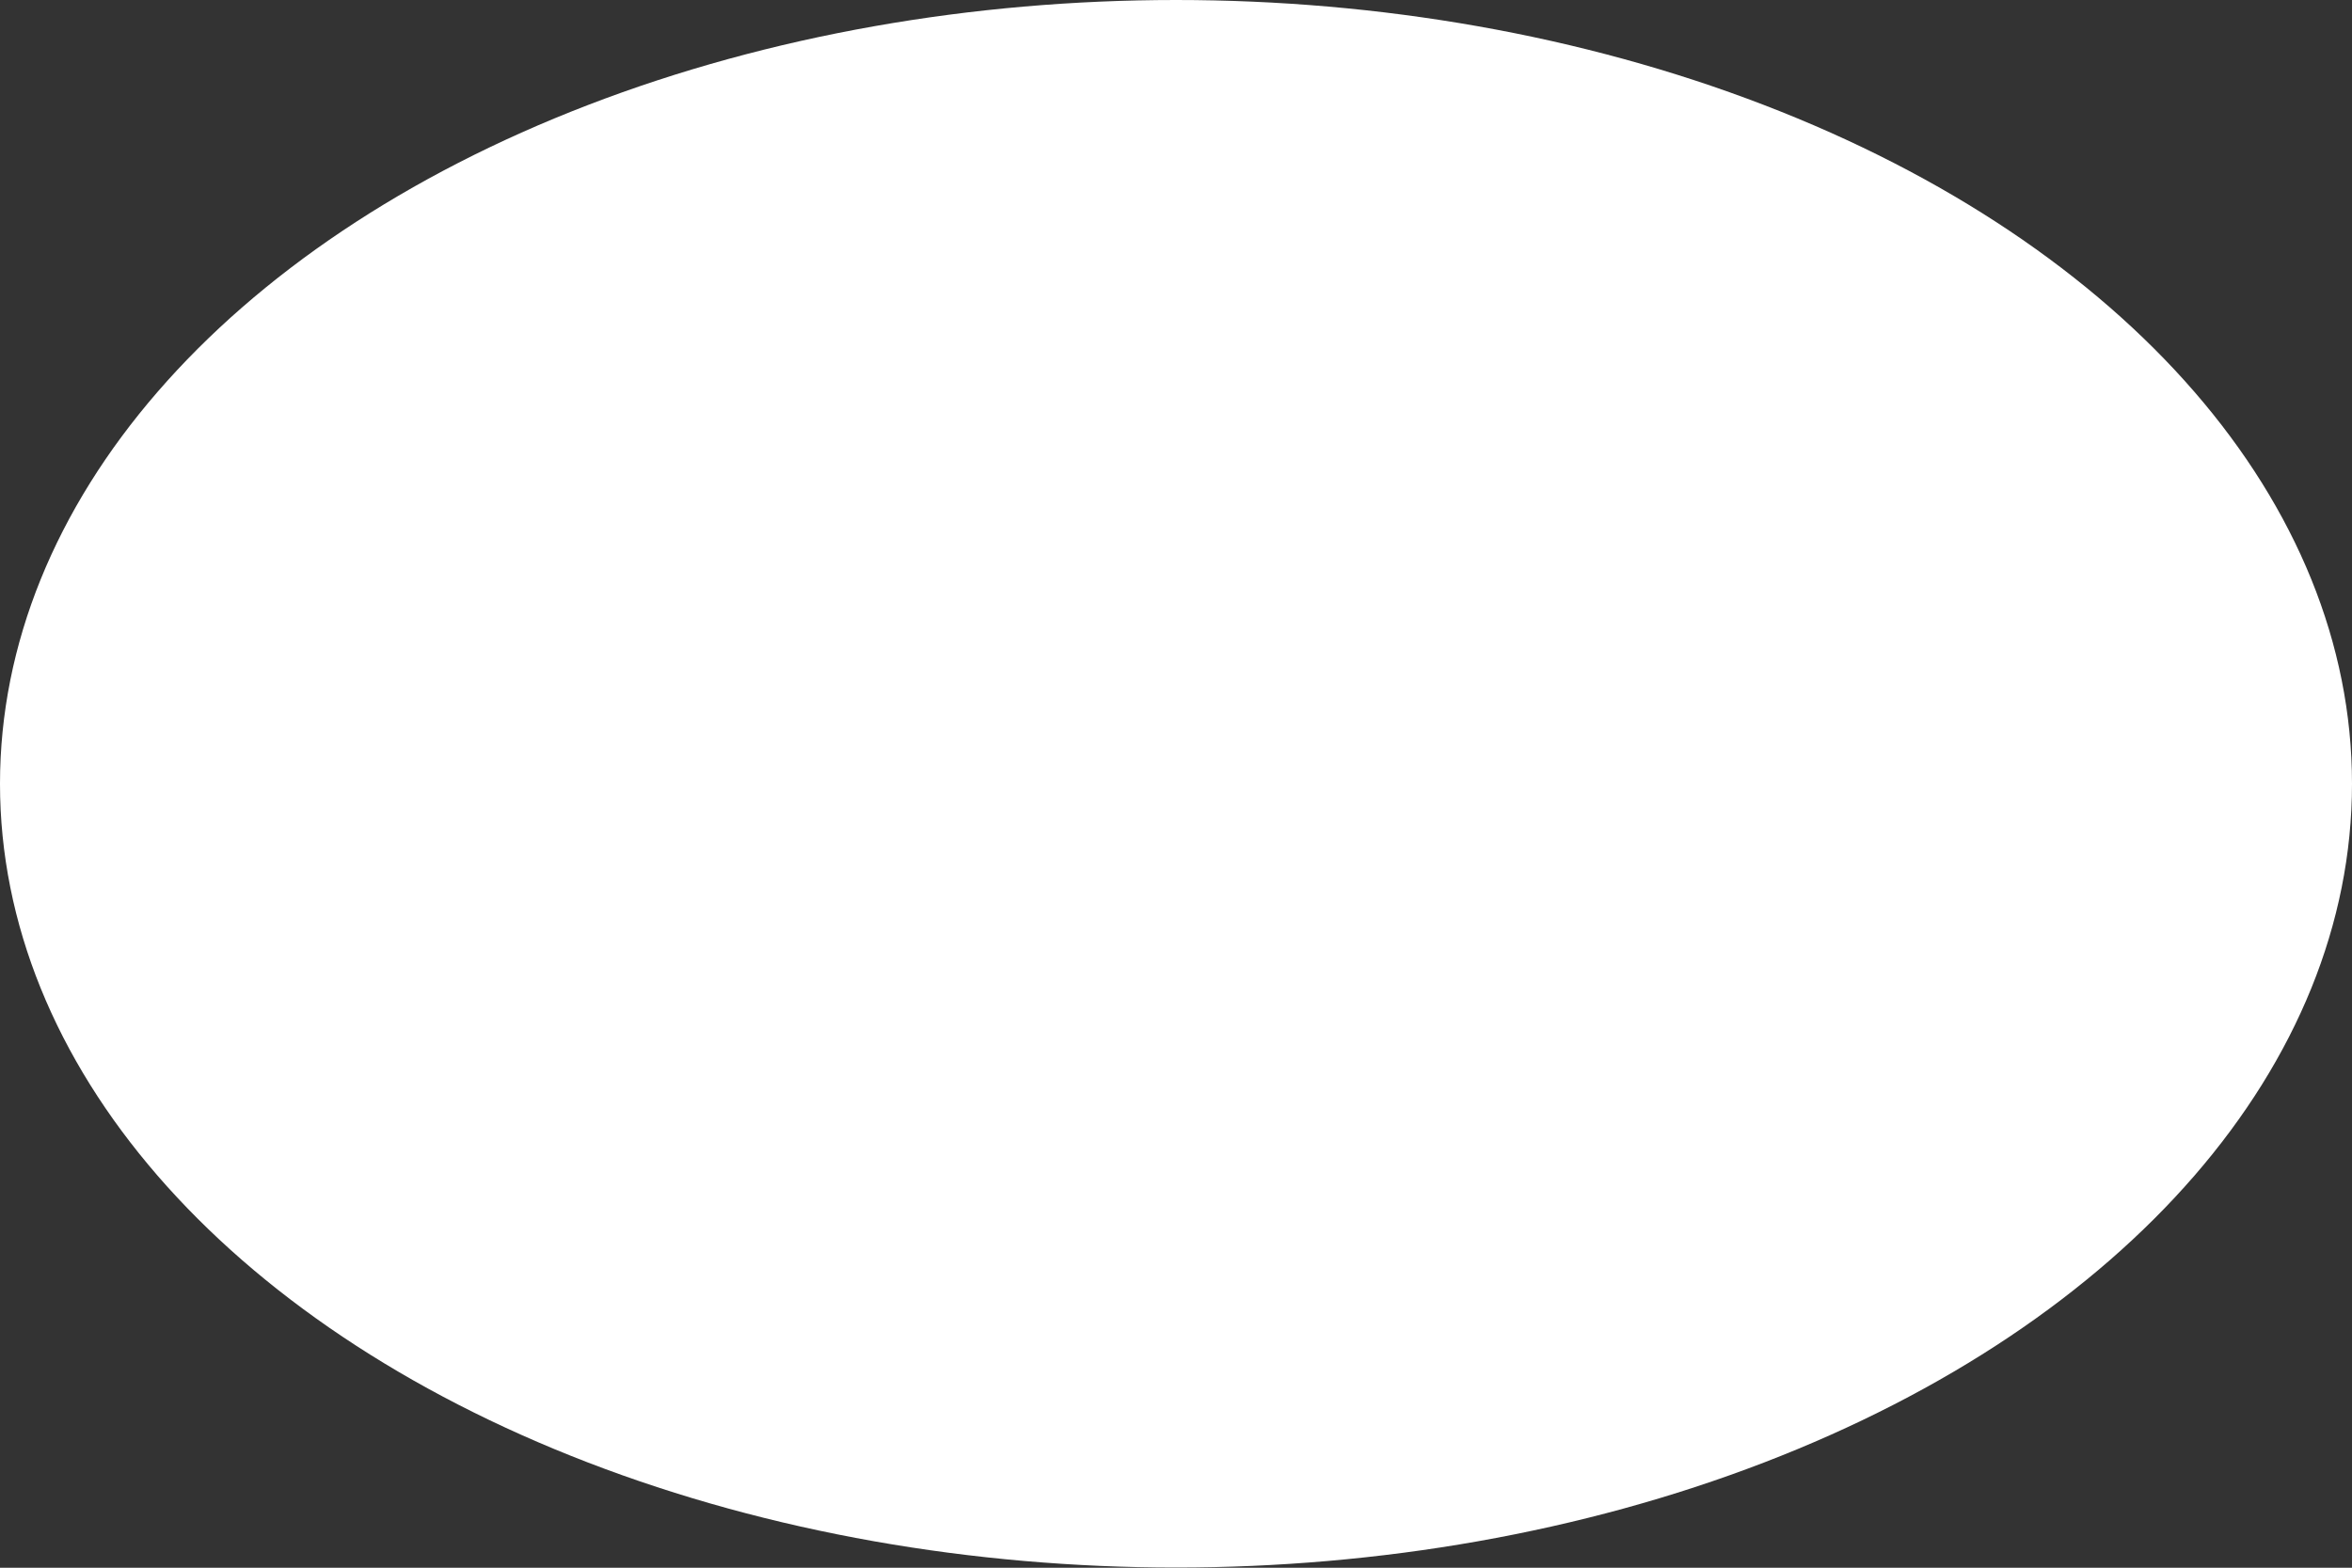 <svg id="Layer_1" data-name="Layer 1" xmlns="http://www.w3.org/2000/svg" viewBox="0 0 100 66.67"><rect x="0" y="0" width="100" height="66.67" fill="#333333" stroke="none"/><defs><style>.metropolis-white{fill:#fff;}</style></defs><title>metropolis-white</title><ellipse class="metropolis-white" cx="50" cy="33.33" rx="50" ry="33.33"/></svg>